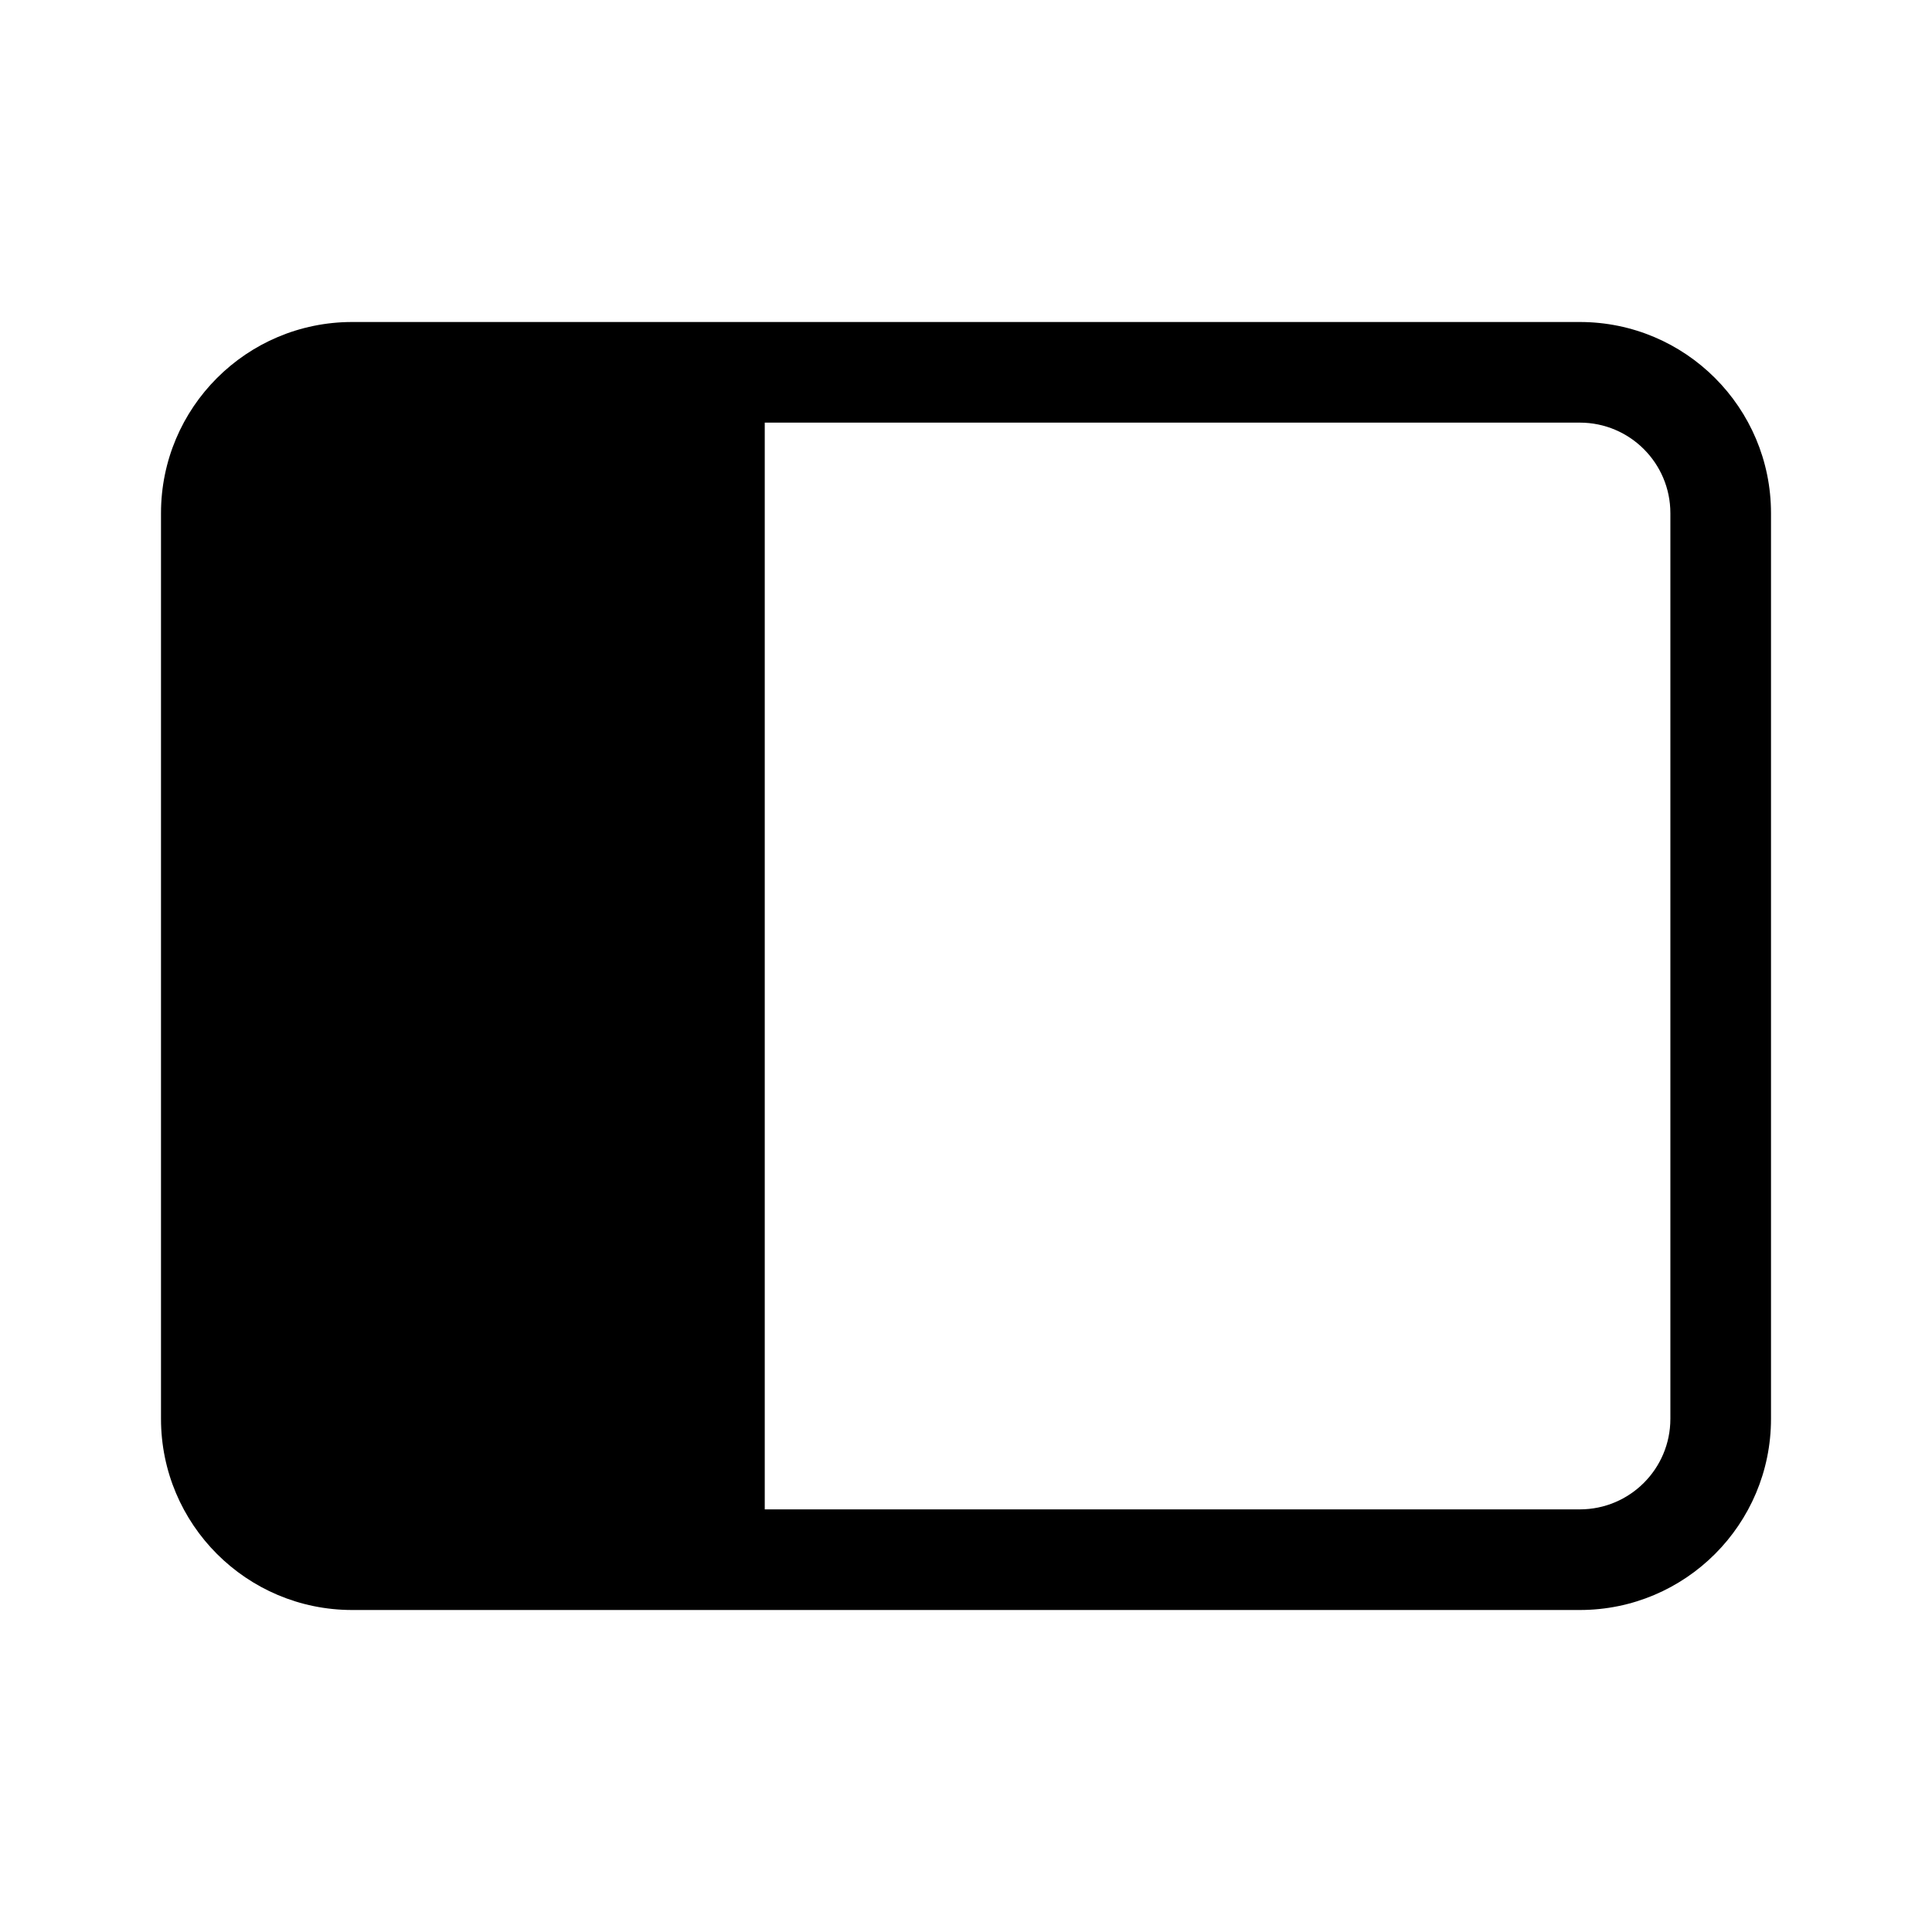 <svg viewBox="0 0 48 48" fill="none" xmlns="http://www.w3.org/2000/svg"><path d="M4 12.75C4 10.127 6.127 8 8.75 8H39.25C41.873 8 44 10.127 44 12.75V35.25C44 37.873 41.873 40 39.25 40H8.75C6.127 40 4 37.873 4 35.25V12.75ZM39.25 37.5C40.493 37.5 41.5 36.493 41.5 35.25V12.75C41.5 11.507 40.493 10.5 39.25 10.5H19V37.5H39.25Z" fill="currentColor"/></svg>